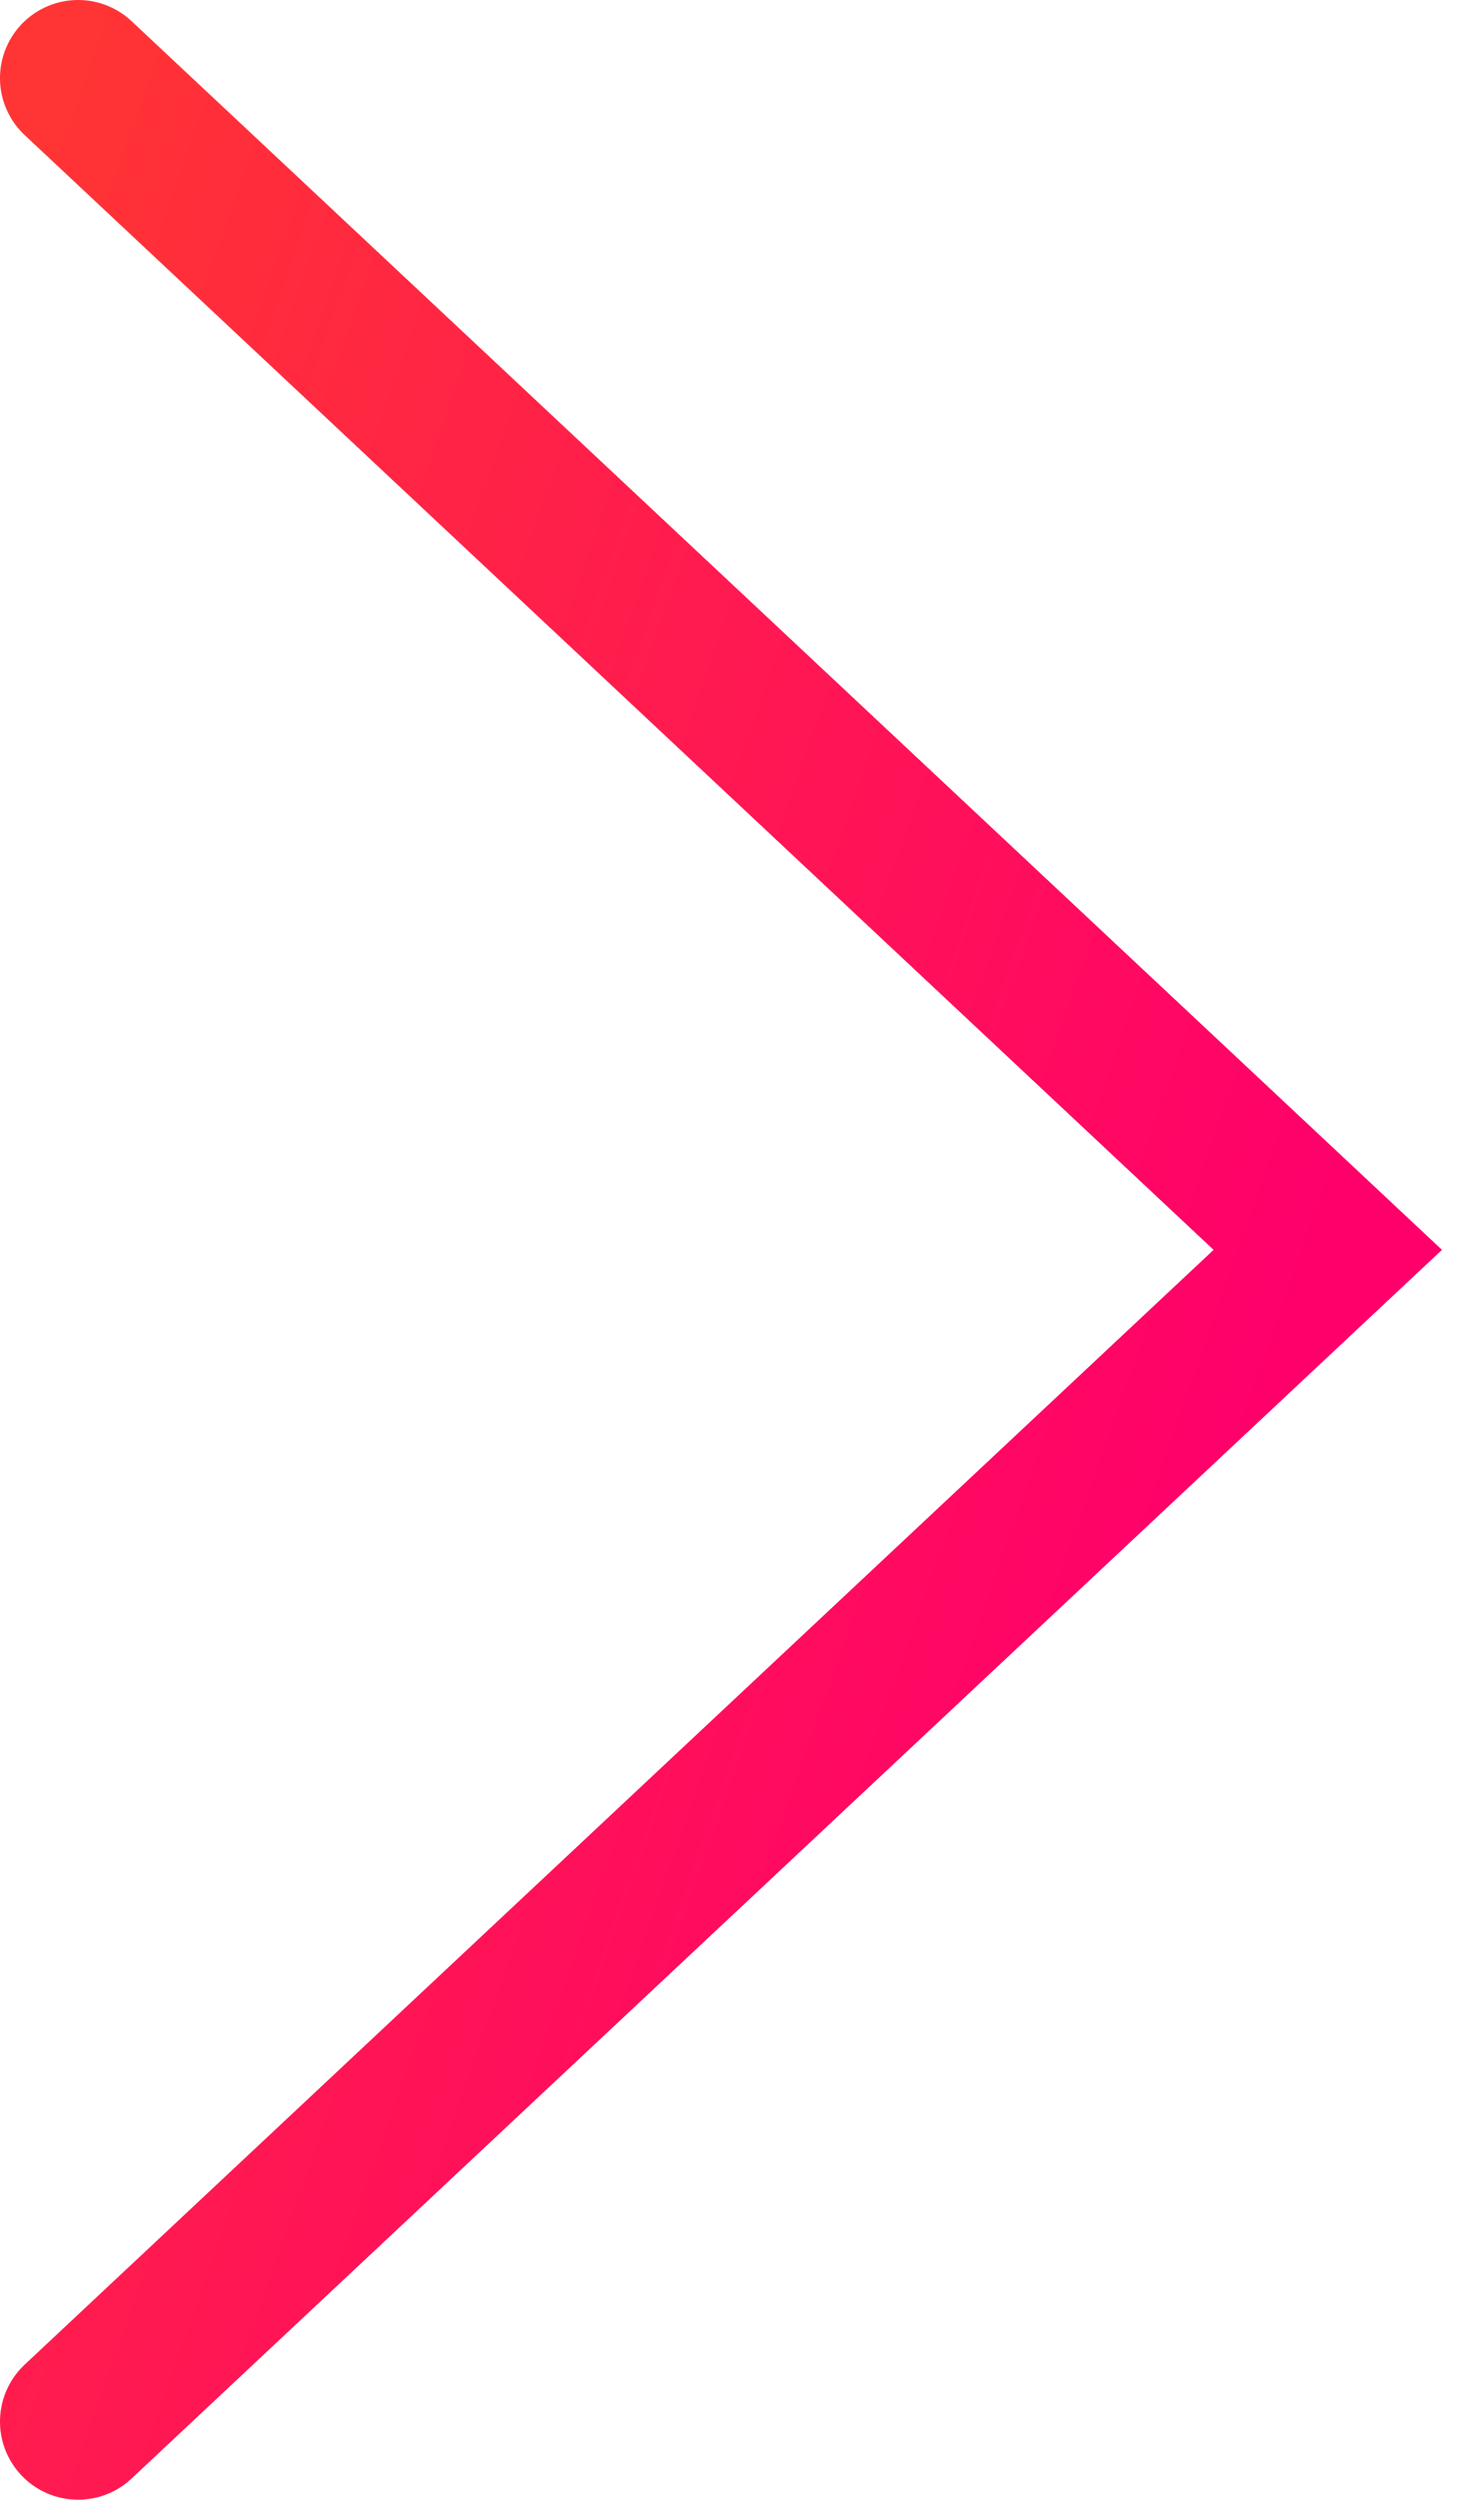 <svg width="19" height="32" viewBox="0 0 19 32" fill="none" xmlns="http://www.w3.org/2000/svg">
<path d="M1 1L17 16L1 31" stroke="url(#paint0_linear)" stroke-width="2" stroke-linecap="round"/>
<defs>
<linearGradient id="paint0_linear" x1="0.894" y1="1" x2="19.802" y2="7.65" gradientUnits="userSpaceOnUse">
<stop stop-color="#FF3434"/>
<stop offset="1" stop-color="#FF006B"/>
</linearGradient>
</defs>
</svg>
